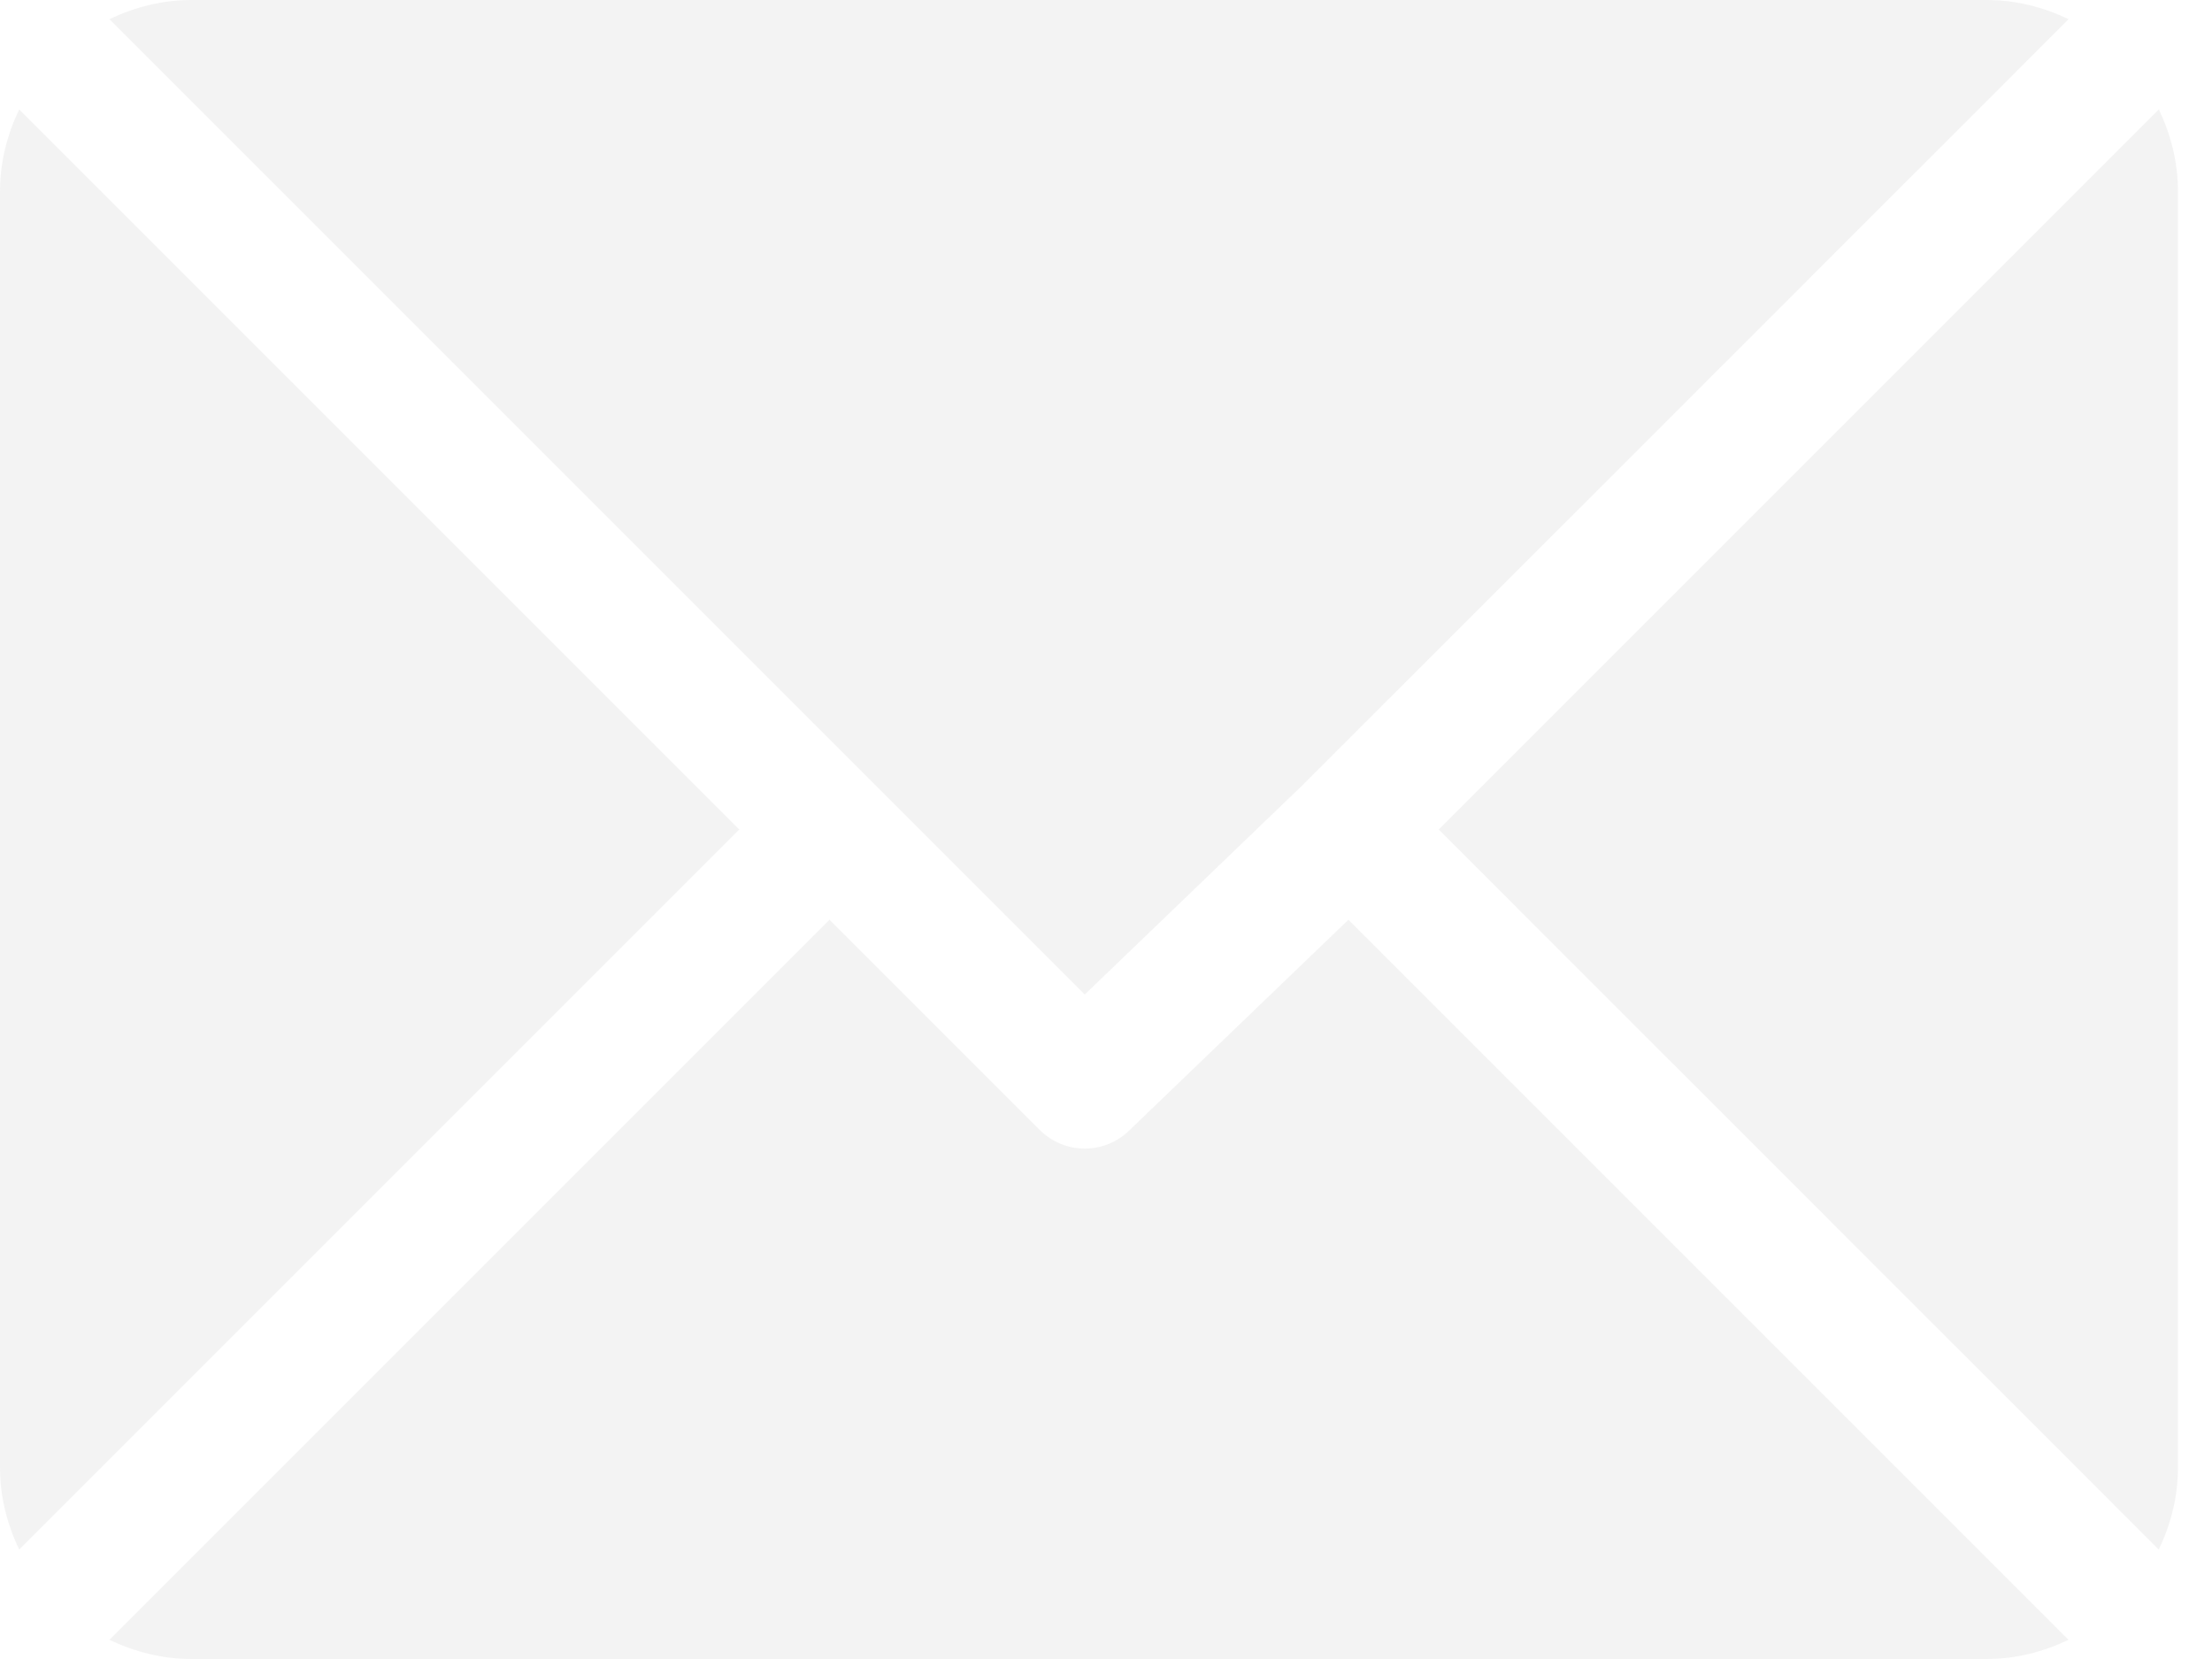 <svg width="28" height="21" viewBox="0 0 28 21" fill="none" xmlns="http://www.w3.org/2000/svg">
<path d="M25.146 0H2.423C2.05 0 1.701 0.092 1.385 0.243L13.731 12.589L16.498 9.929C16.498 9.929 16.498 9.929 16.498 9.929C16.498 9.929 16.498 9.929 16.498 9.929L26.185 0.243C25.869 0.092 25.519 0 25.146 0Z" fill="#E8E8E8" fill-opacity="0.5"/>
<path d="M27.327 1.385L18.212 10.5L27.326 19.615C27.477 19.299 27.569 18.95 27.569 18.577V2.423C27.569 2.05 27.478 1.701 27.327 1.385Z" fill="#E8E8E8" fill-opacity="0.5"/>
<path d="M0.243 1.385C0.092 1.701 0 2.05 0 2.423V18.577C0 18.95 0.092 19.299 0.243 19.615L9.358 10.5L0.243 1.385Z" fill="#E8E8E8" fill-opacity="0.5"/>
<path d="M17.069 11.642L14.302 14.302C14.144 14.46 13.937 14.539 13.731 14.539C13.524 14.539 13.318 14.46 13.16 14.302L10.5 11.642L1.385 20.757C1.701 20.908 2.05 21 2.423 21H25.146C25.519 21 25.868 20.908 26.184 20.757L17.069 11.642Z" fill="#E8E8E8" fill-opacity="0.5"/>
</svg>
